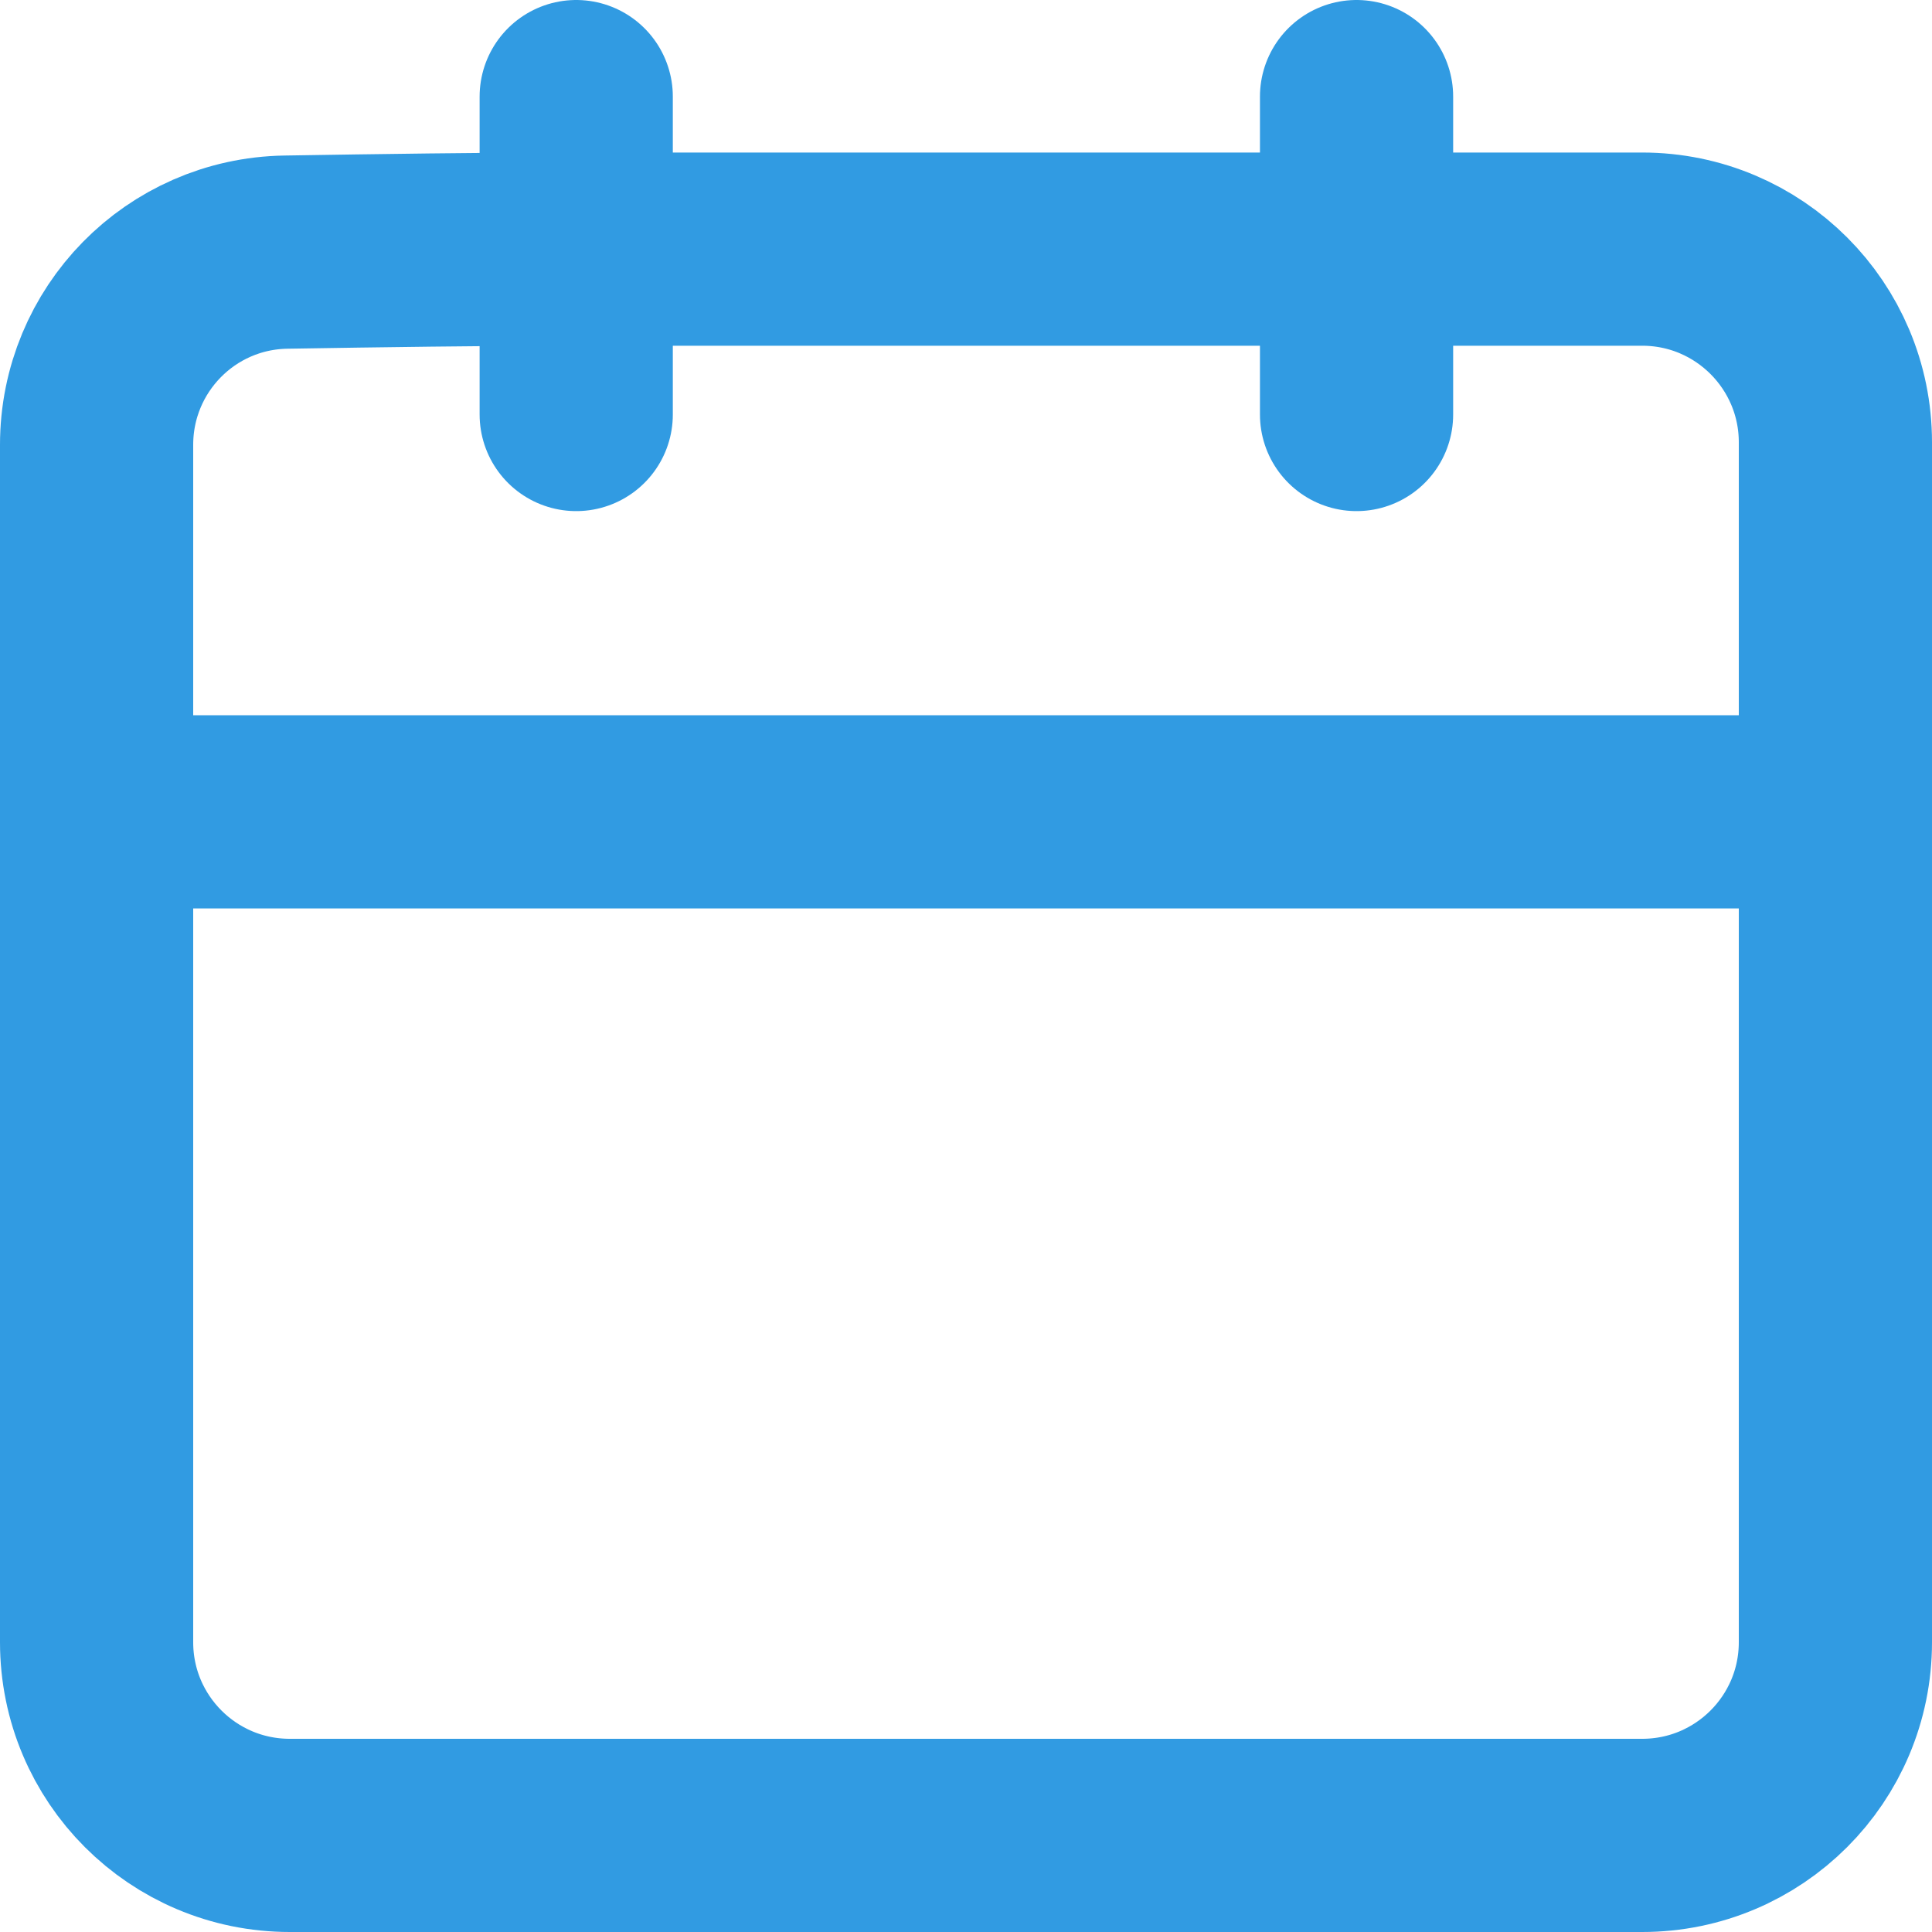 <svg width="20" height="20" viewBox="0 0 20 20" fill="none" xmlns="http://www.w3.org/2000/svg">
<path d="M1.093 8.404H18.917" stroke="#319BE2" stroke-width="2" stroke-linecap="round" stroke-linejoin="round"/>
<path d="M14.043 1V4.291" stroke="#319BE2" stroke-width="2" stroke-linecap="round" stroke-linejoin="round"/>
<path d="M5.965 1V4.291" stroke="#319BE2" stroke-width="2" stroke-linecap="round" stroke-linejoin="round"/>
<path fill-rule="evenodd" clip-rule="evenodd" d="M14.238 2.579H5.771C5.04 2.579 3.927 2.594 2.959 2.61C1.87 2.628 1 3.516 1 4.605L1 17C1 18.105 1.895 19 3 19H17C18.105 19 19 18.105 19 17V4.579C19 3.475 18.105 2.579 17 2.579C16.037 2.579 14.941 2.579 14.238 2.579Z" stroke="#319BE2" stroke-width="2" stroke-linecap="round" stroke-linejoin="round"/>
</svg>
